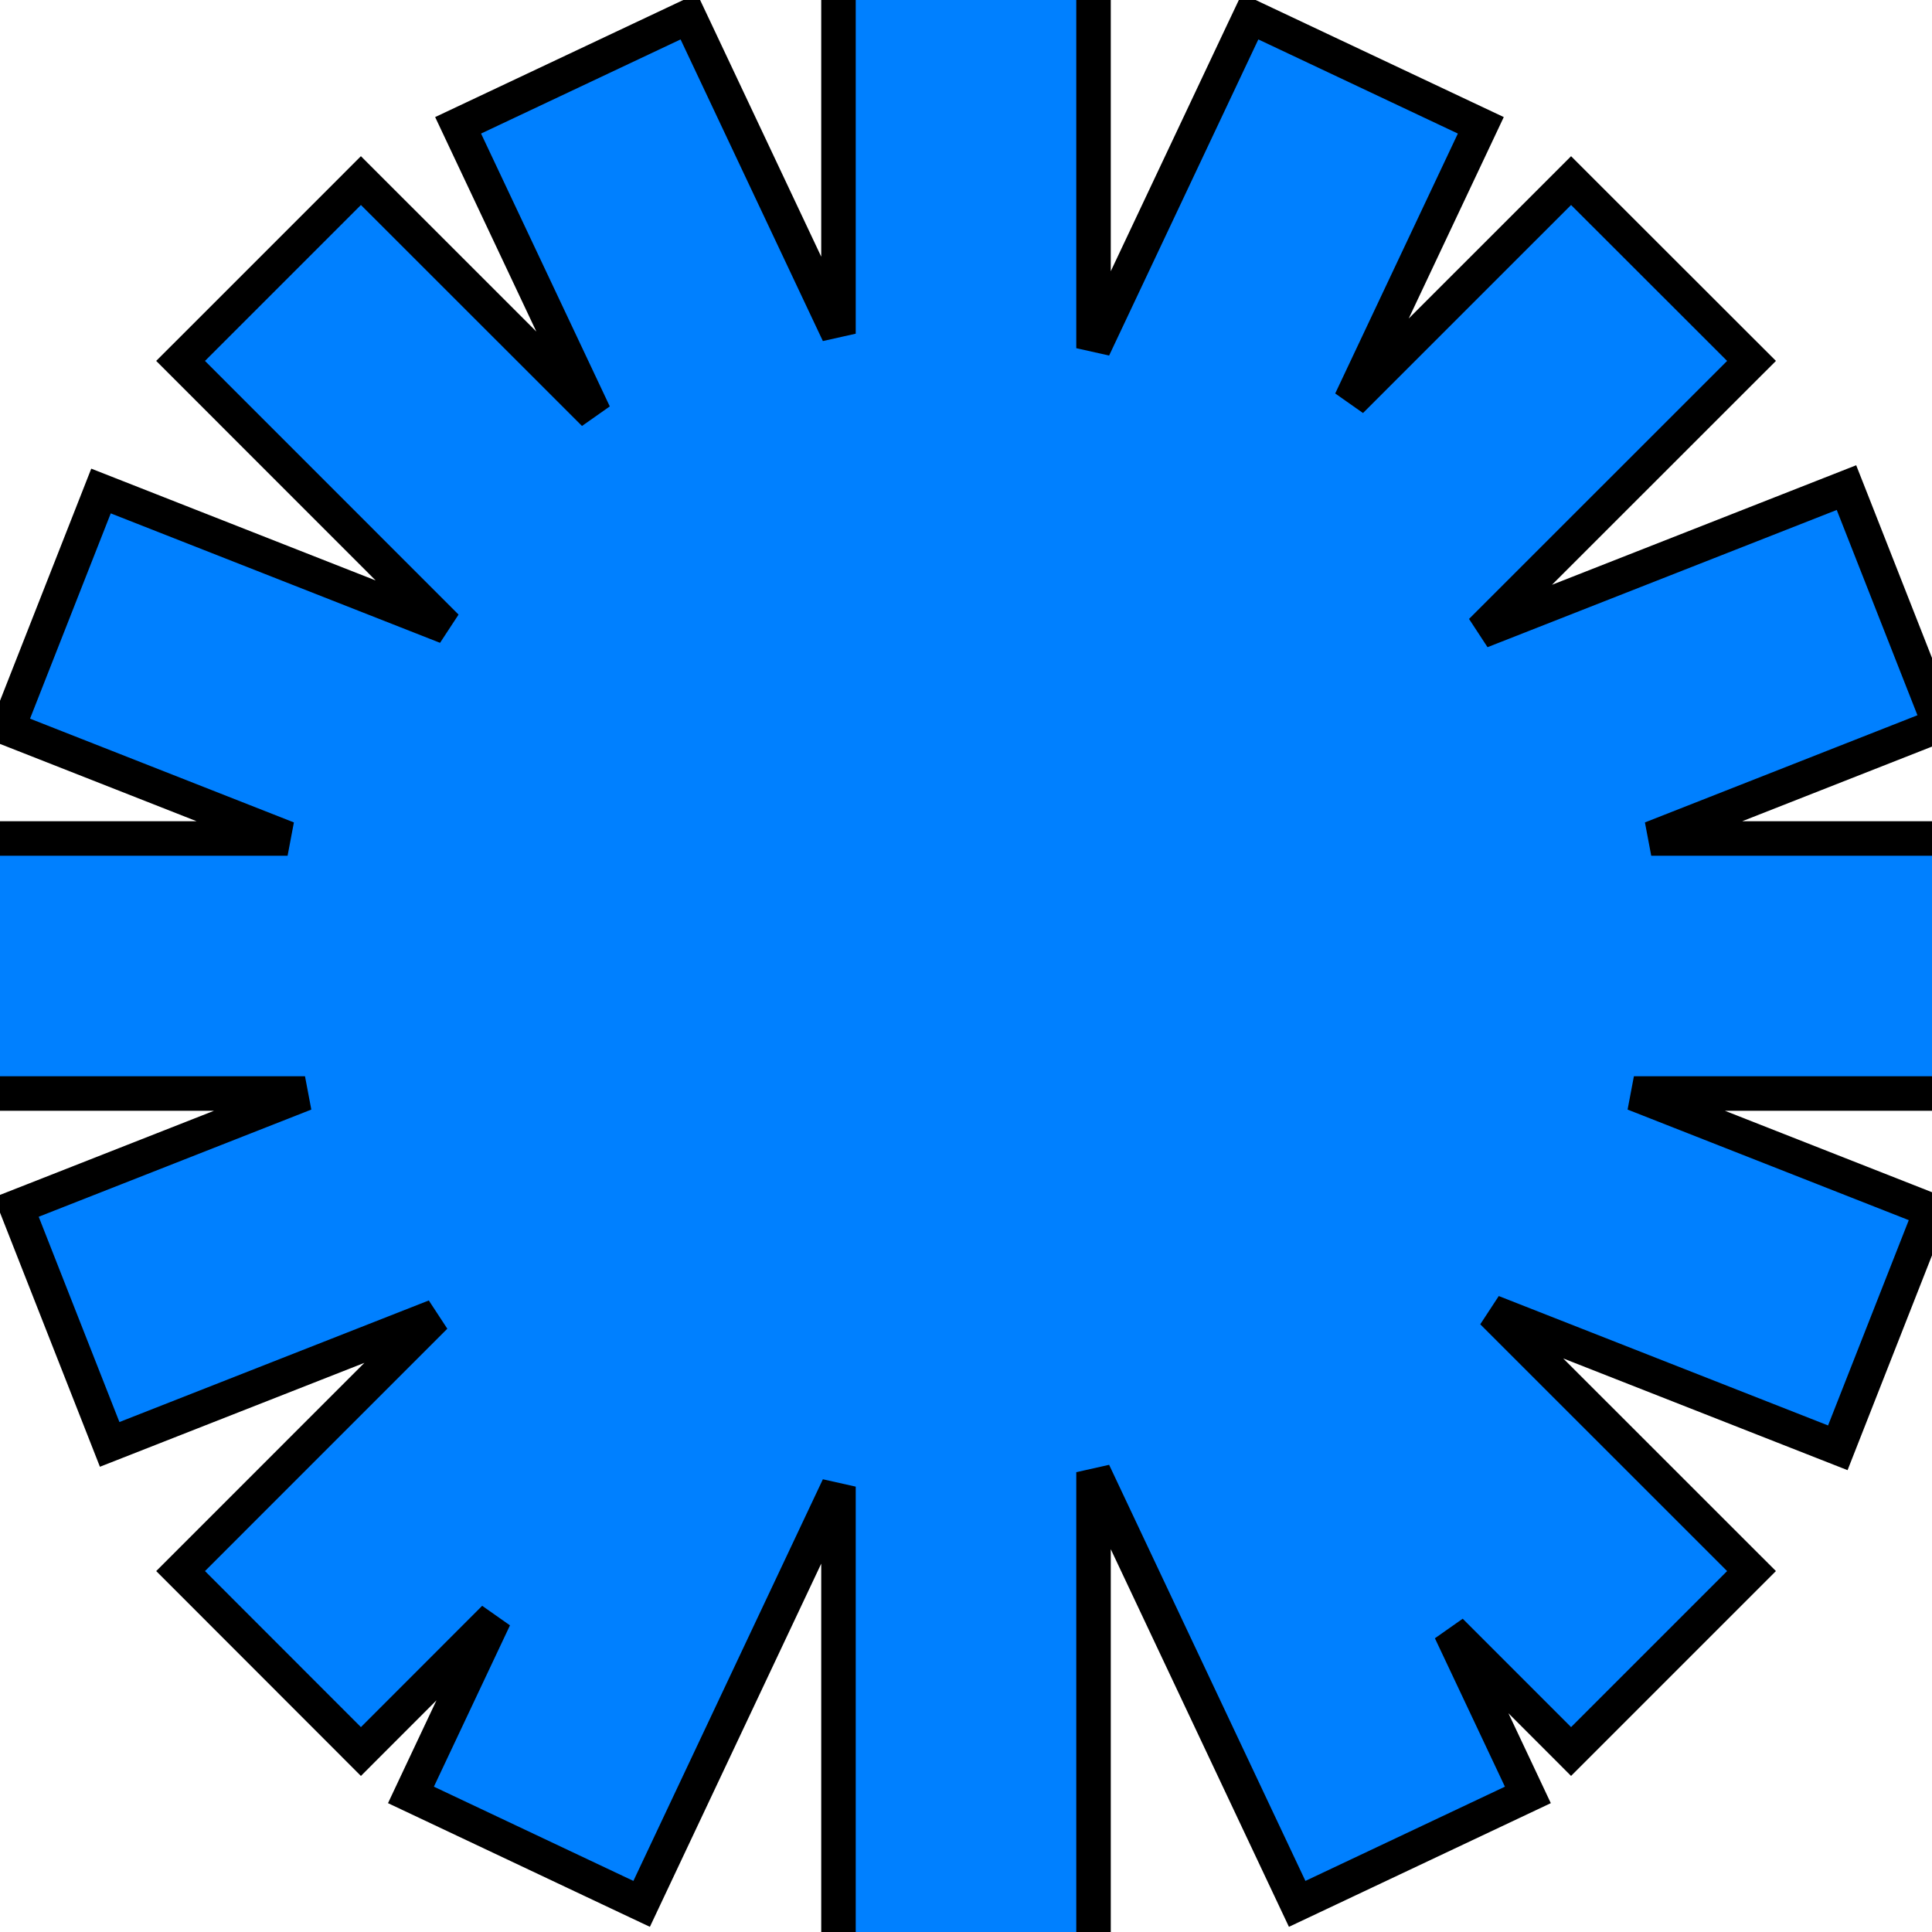 <svg width="152" height="152" viewBox="0 0 152 152" fill="none" xmlns="http://www.w3.org/2000/svg">
<g clip-path="url(#clip0_134_908)">
<path d="M86.033 -1.357V27.393L97.772 2.522L98.353 1.296L99.579 1.874L115.275 9.28L116.503 9.859L115.924 11.087L106.275 31.535L122.645 15.167L123.604 14.208L124.563 15.167L136.841 27.436L137.802 28.395L136.841 29.355L116.535 49.654L144.009 38.858L145.271 38.362L145.769 39.625L152.118 55.775L152.614 57.039L151.352 57.535L129.911 65.967H153.357V86.033H128.547L150.67 94.732L151.933 95.23L151.436 96.492L145.086 112.644L144.59 113.906L143.327 113.41L117.419 103.229L136.841 122.645L137.801 123.604L123.604 137.801L122.645 136.841L114.119 128.312L119.627 139.988L120.205 141.215L118.979 141.794L103.282 149.208L102.055 149.787L101.476 148.56L86.033 115.824V153.357H65.967V116.961L51.06 148.56L50.481 149.787L49.253 149.208L33.558 141.794L32.331 141.215L32.909 139.988L38.895 127.296L29.355 136.841L28.395 137.802L27.436 136.841L15.167 124.563L14.208 123.604L15.167 122.645L34.233 103.577L9.892 113.142L8.628 113.638L8.132 112.375L1.782 96.225L1.285 94.961L2.549 94.465L23.996 86.033H-1.357V65.967H22.626L1.866 57.803L0.604 57.307L1.1 56.044L7.45 39.893L7.946 38.63L9.209 39.126L35.117 49.312L15.167 29.355L14.207 28.395L15.167 27.436L27.436 15.167L28.395 14.207L29.355 15.167L46.748 32.553L36.62 11.087L36.041 9.859L37.269 9.28L52.965 1.874L54.192 1.295L54.772 2.522L65.967 26.253V-1.357H86.033Z" fill="#0080FF" stroke="black" stroke-width="2.714"/>
</g>
<defs>
<clipPath id="clip0_134_908">
<rect width="152" height="152" fill="white"/>
</clipPath>
</defs>
</svg>
